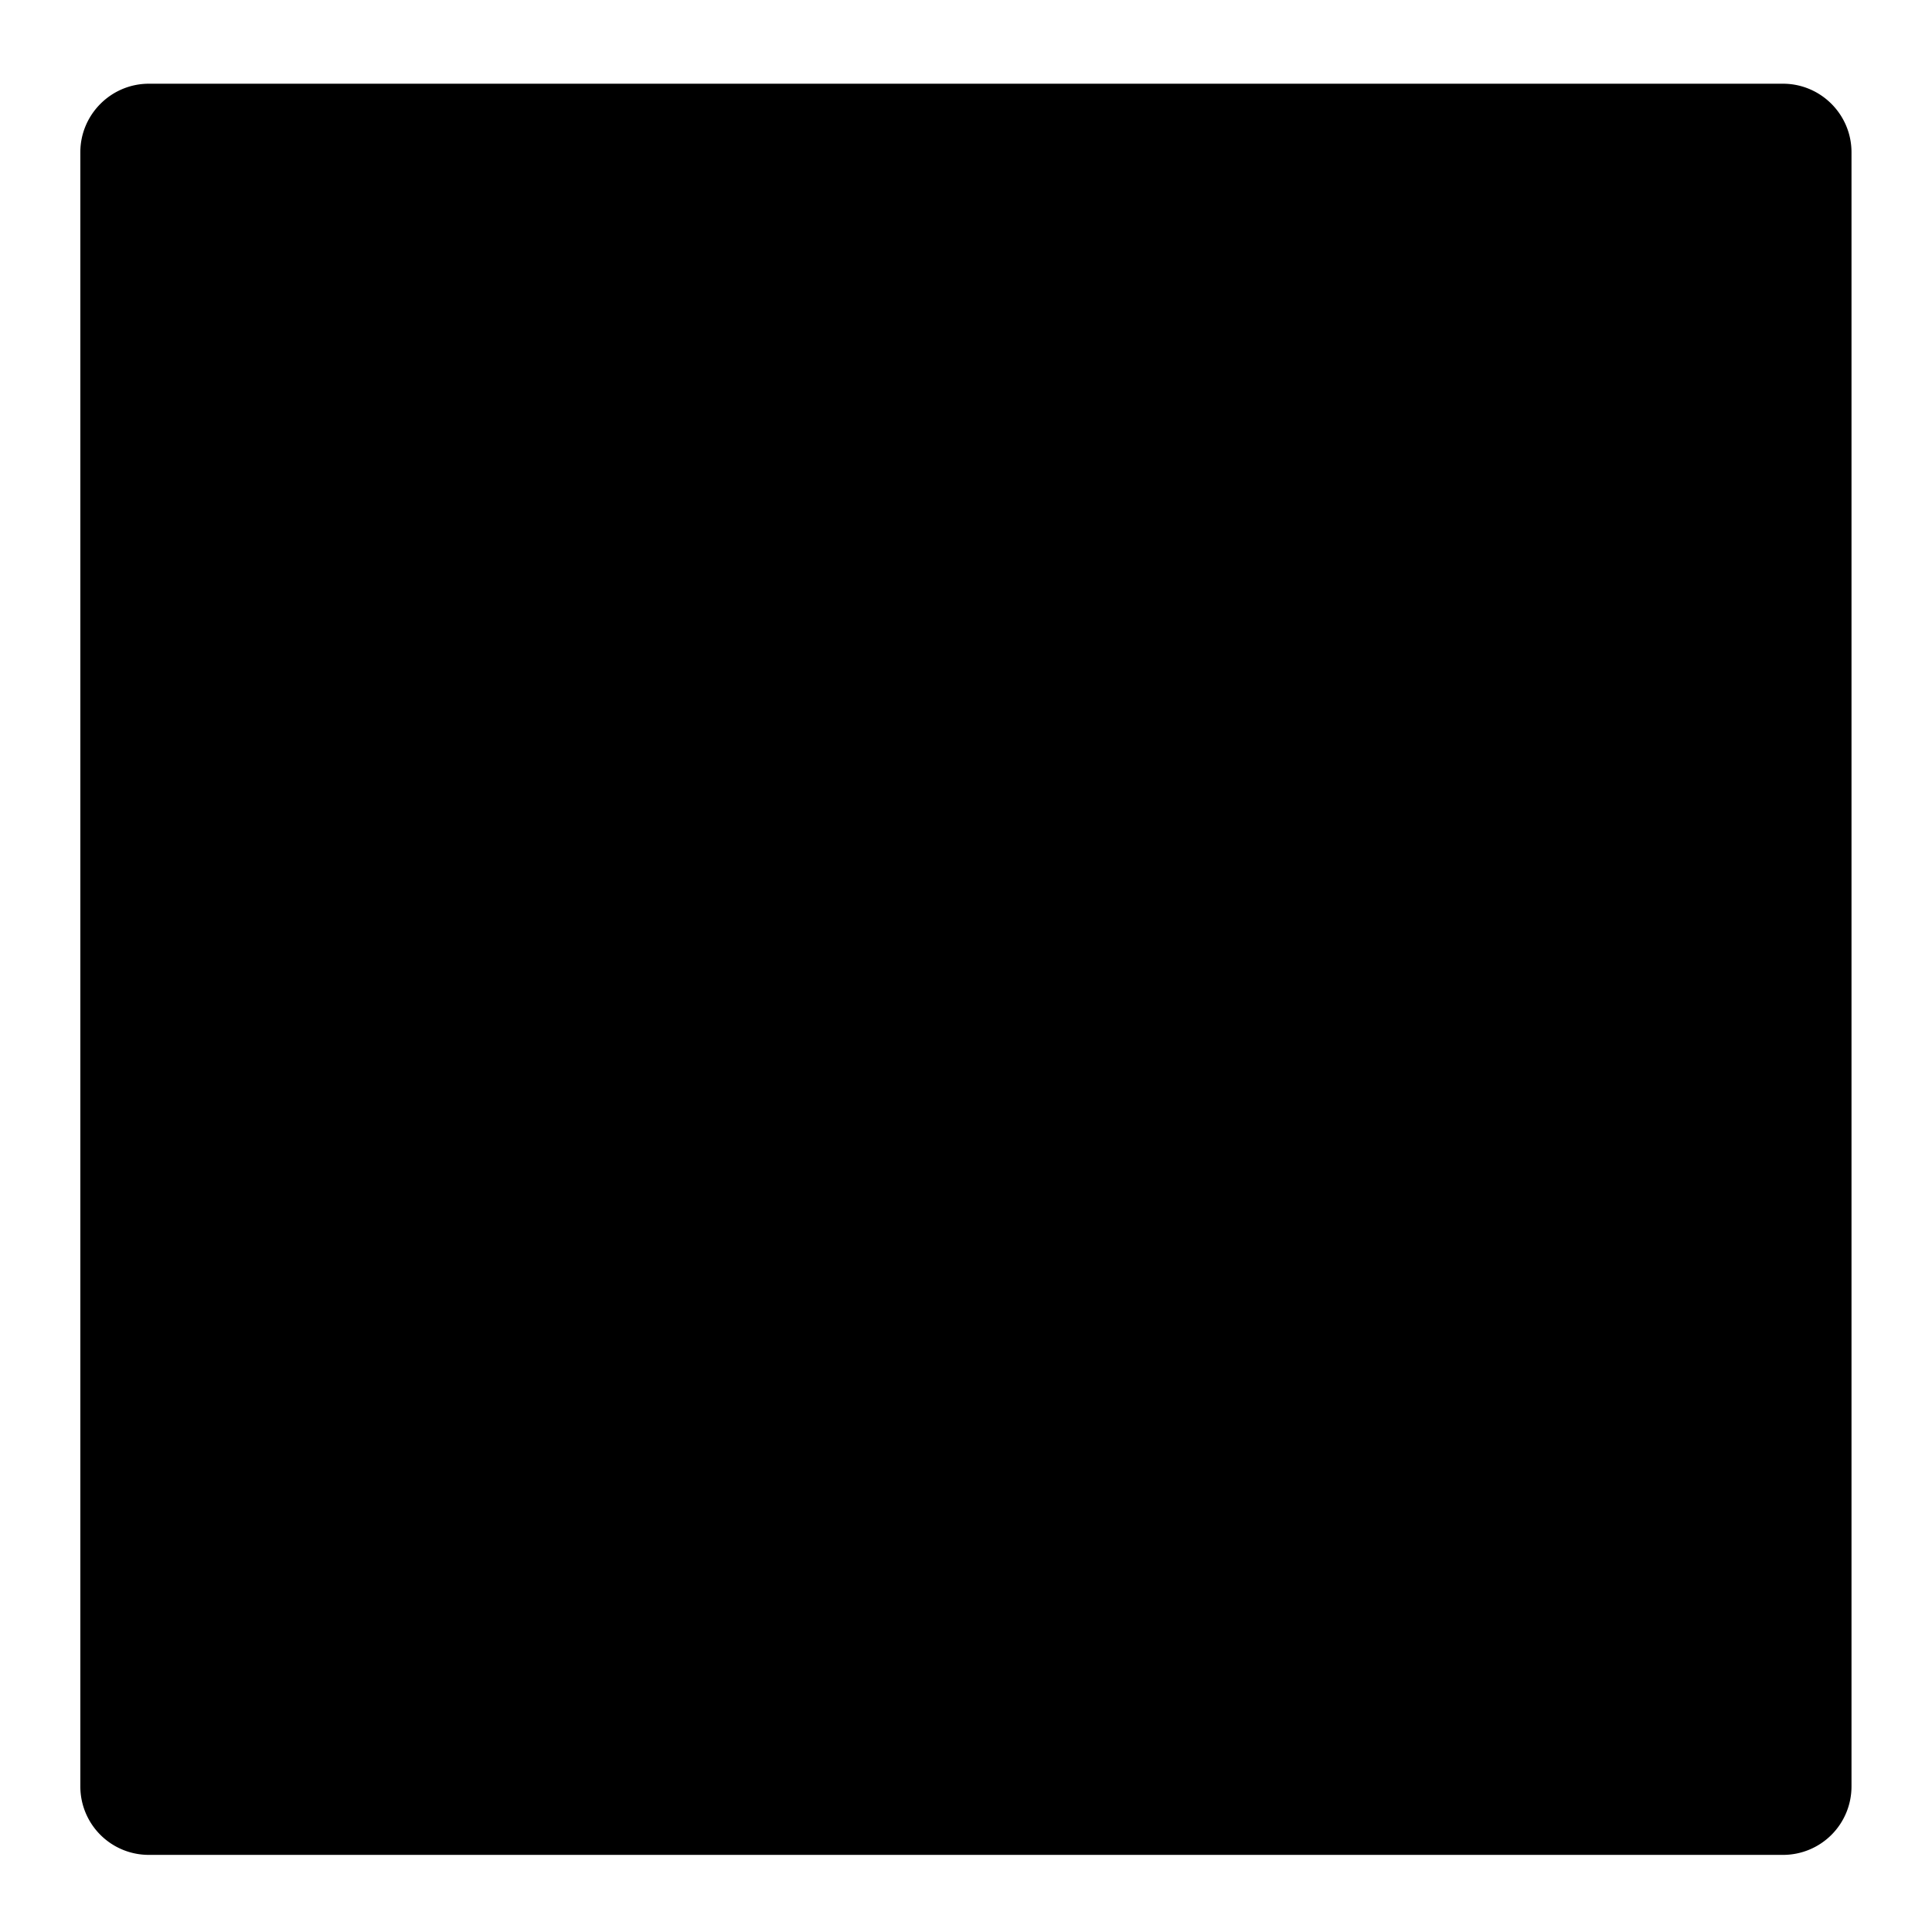 <svg xmlns="http://www.w3.org/2000/svg" xml:space="preserve" fill-rule="evenodd" stroke-linejoin="round" stroke-miterlimit="2" clip-rule="evenodd" viewBox="0 0 24 24"><path d="M23 1.891v20.3a.85.85 0 0 1-.85.851H1.85a.85.85 0 0 1-.852-.851v-20.3c0-.468.382-.851.851-.851h20.3c.47 0 .851.383.851.851Z"/></svg>